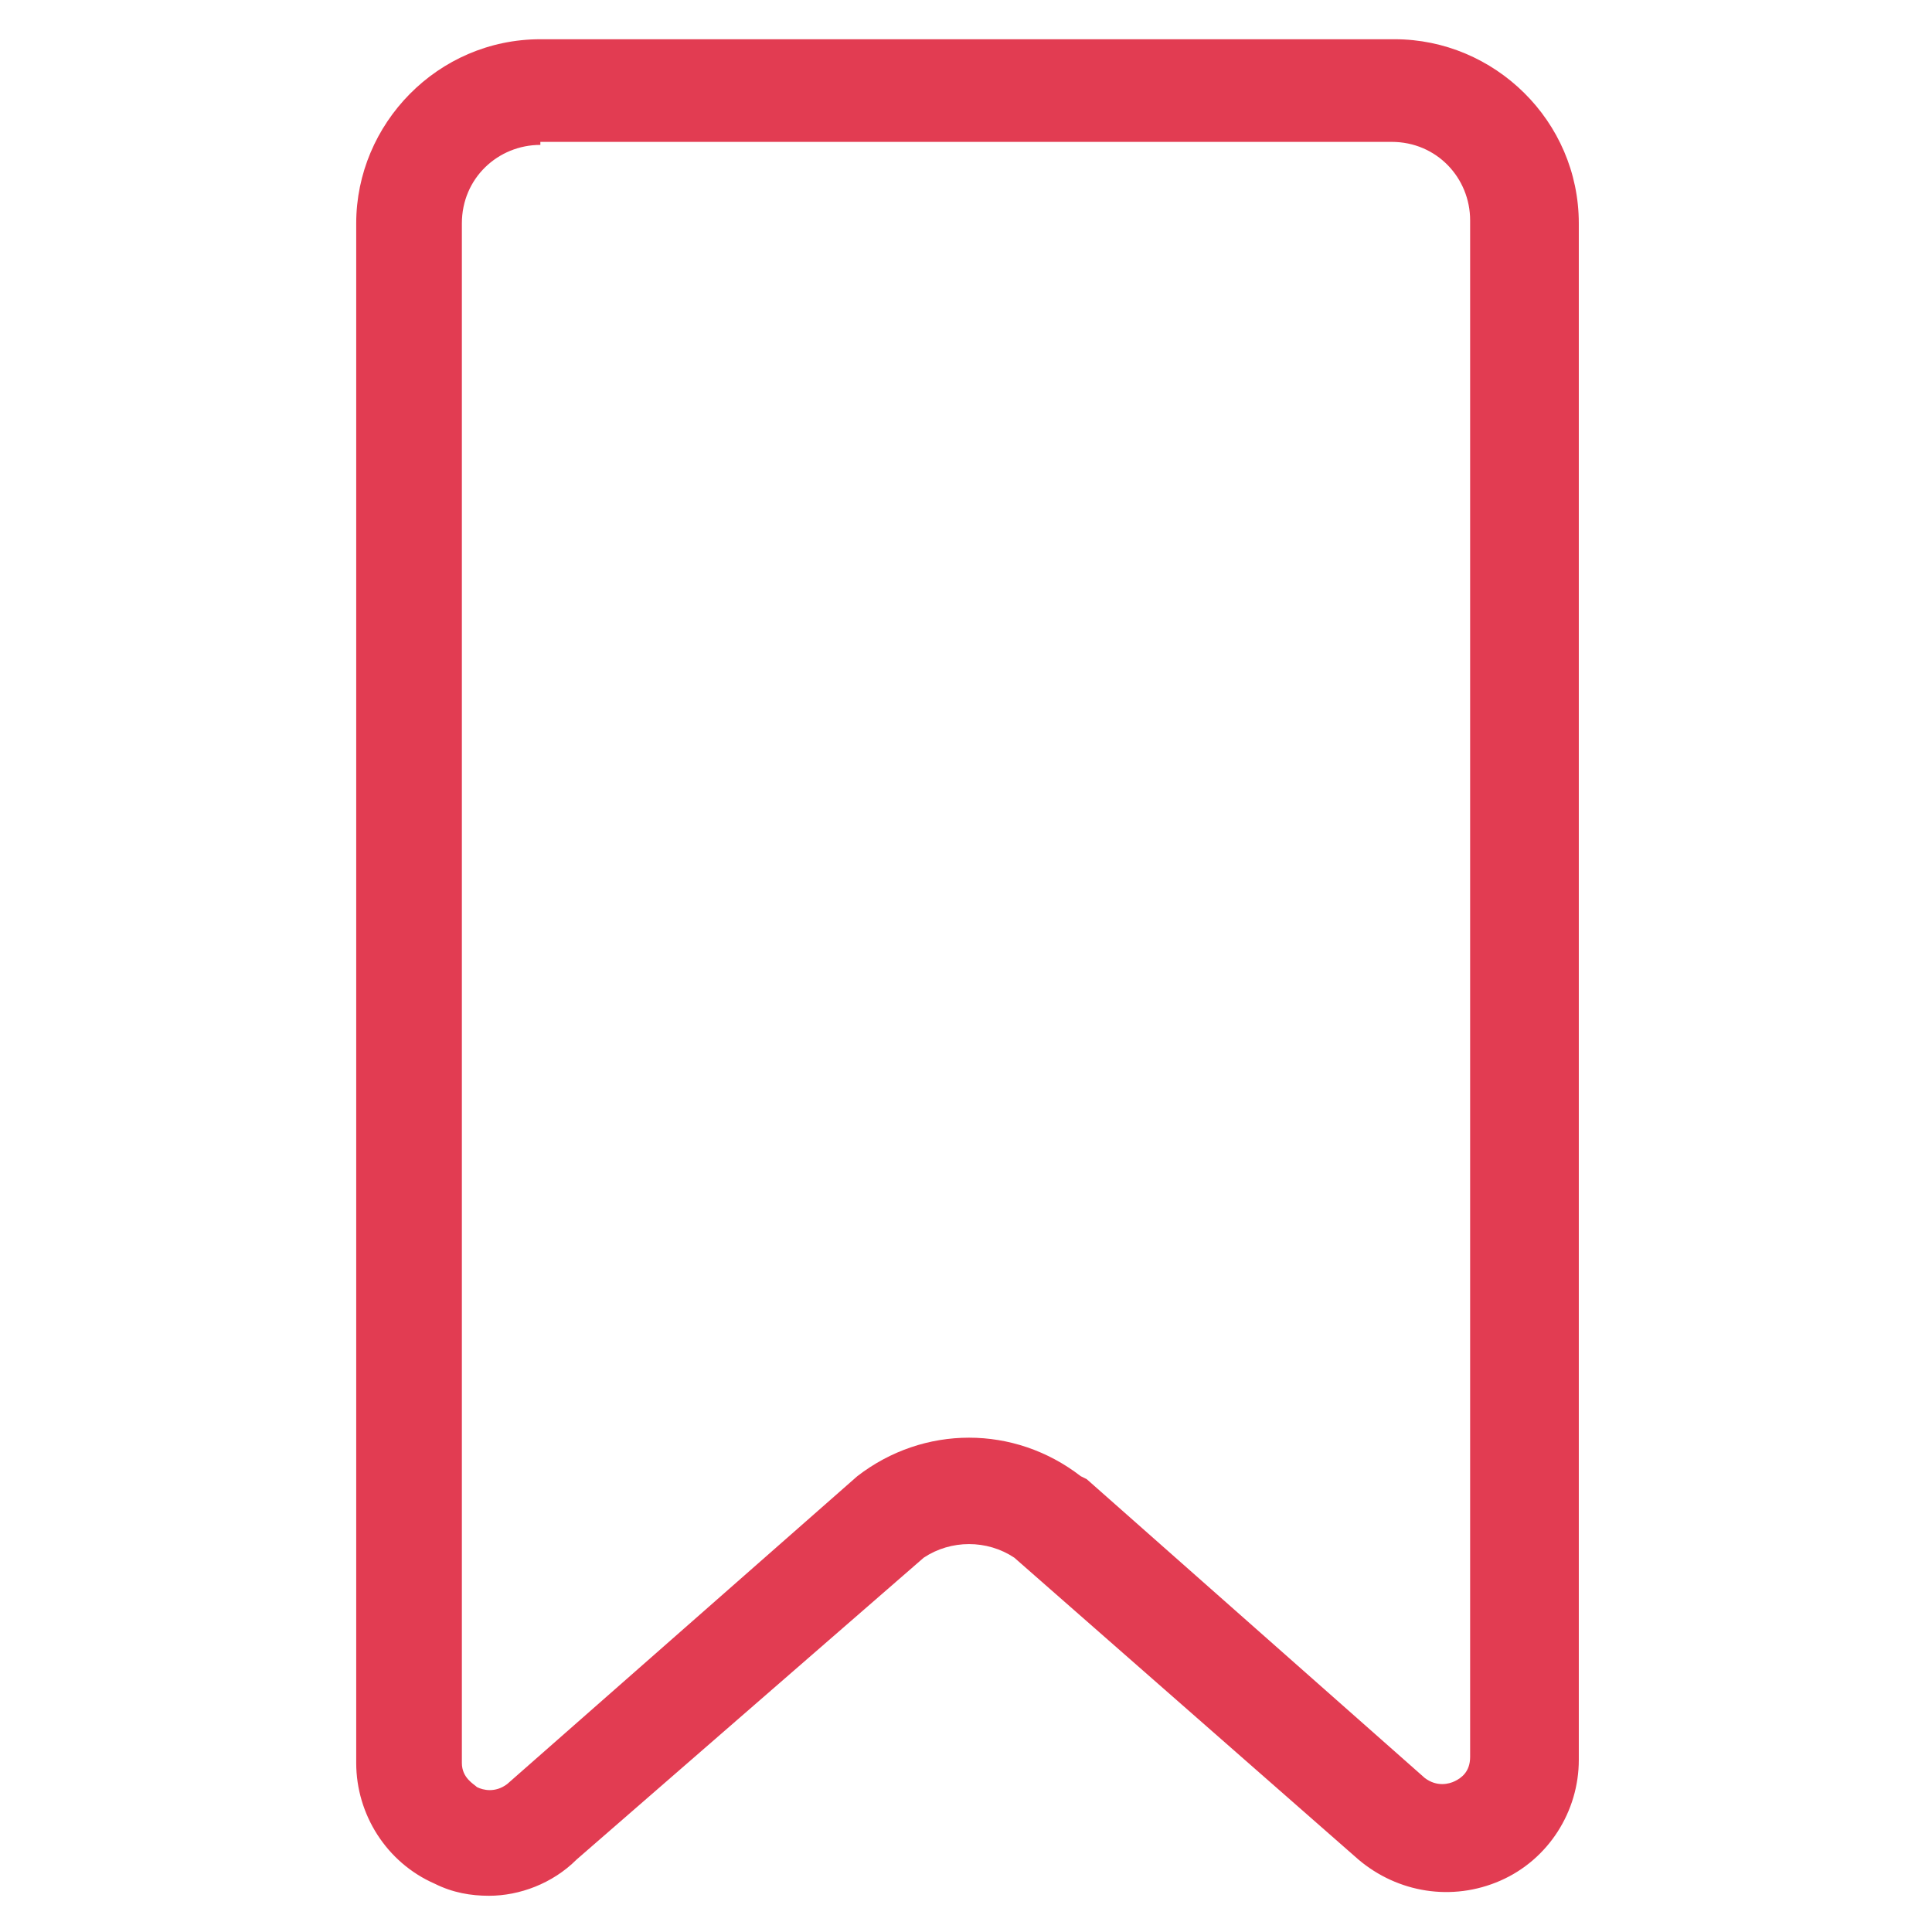 <?xml version="1.0" encoding="utf-8"?>
<!-- Generator: Adobe Illustrator 22.0.1, SVG Export Plug-In . SVG Version: 6.00 Build 0)  -->
<svg fill="#e23c52" width="24" height="24" version="1.1" id="lni_lni-bookmark" xmlns="http://www.w3.org/2000/svg" xmlns:xlink="http://www.w3.org/1999/xlink" x="0px"
	 y="0px" viewBox="0 0 64 64" style="enable-background:new 0 0 64 64;" xml:space="preserve">
<g>
	<path d="M16.2,62.8c-0.6,0-1.2-0.1-1.8-0.4c-1.6-0.7-2.6-2.3-2.6-4v-51c0-3.3,2.7-6.1,6.1-6.1h28.3c3.3,0,6.1,2.7,6.1,6.1v50.9
		c0,1.7-1,3.3-2.6,4c-1.6,0.7-3.4,0.4-4.7-0.7l-11.4-10c-0.9-0.6-2.1-0.6-3,0L19.1,61.6C18.3,62.4,17.2,62.8,16.2,62.8z M17.9,4.8
		c-1.4,0-2.6,1.1-2.6,2.6v51c0,0.5,0.4,0.7,0.5,0.8c0.2,0.1,0.6,0.2,1-0.1l11.6-10.2c2.2-1.7,5.2-1.7,7.4,0L36,49l11.2,9.9
		c0.4,0.3,0.8,0.2,1,0.1c0.2-0.1,0.5-0.3,0.5-0.8V7.3c0-1.4-1.1-2.6-2.6-2.6H17.9z"/>
</g>
</svg>
